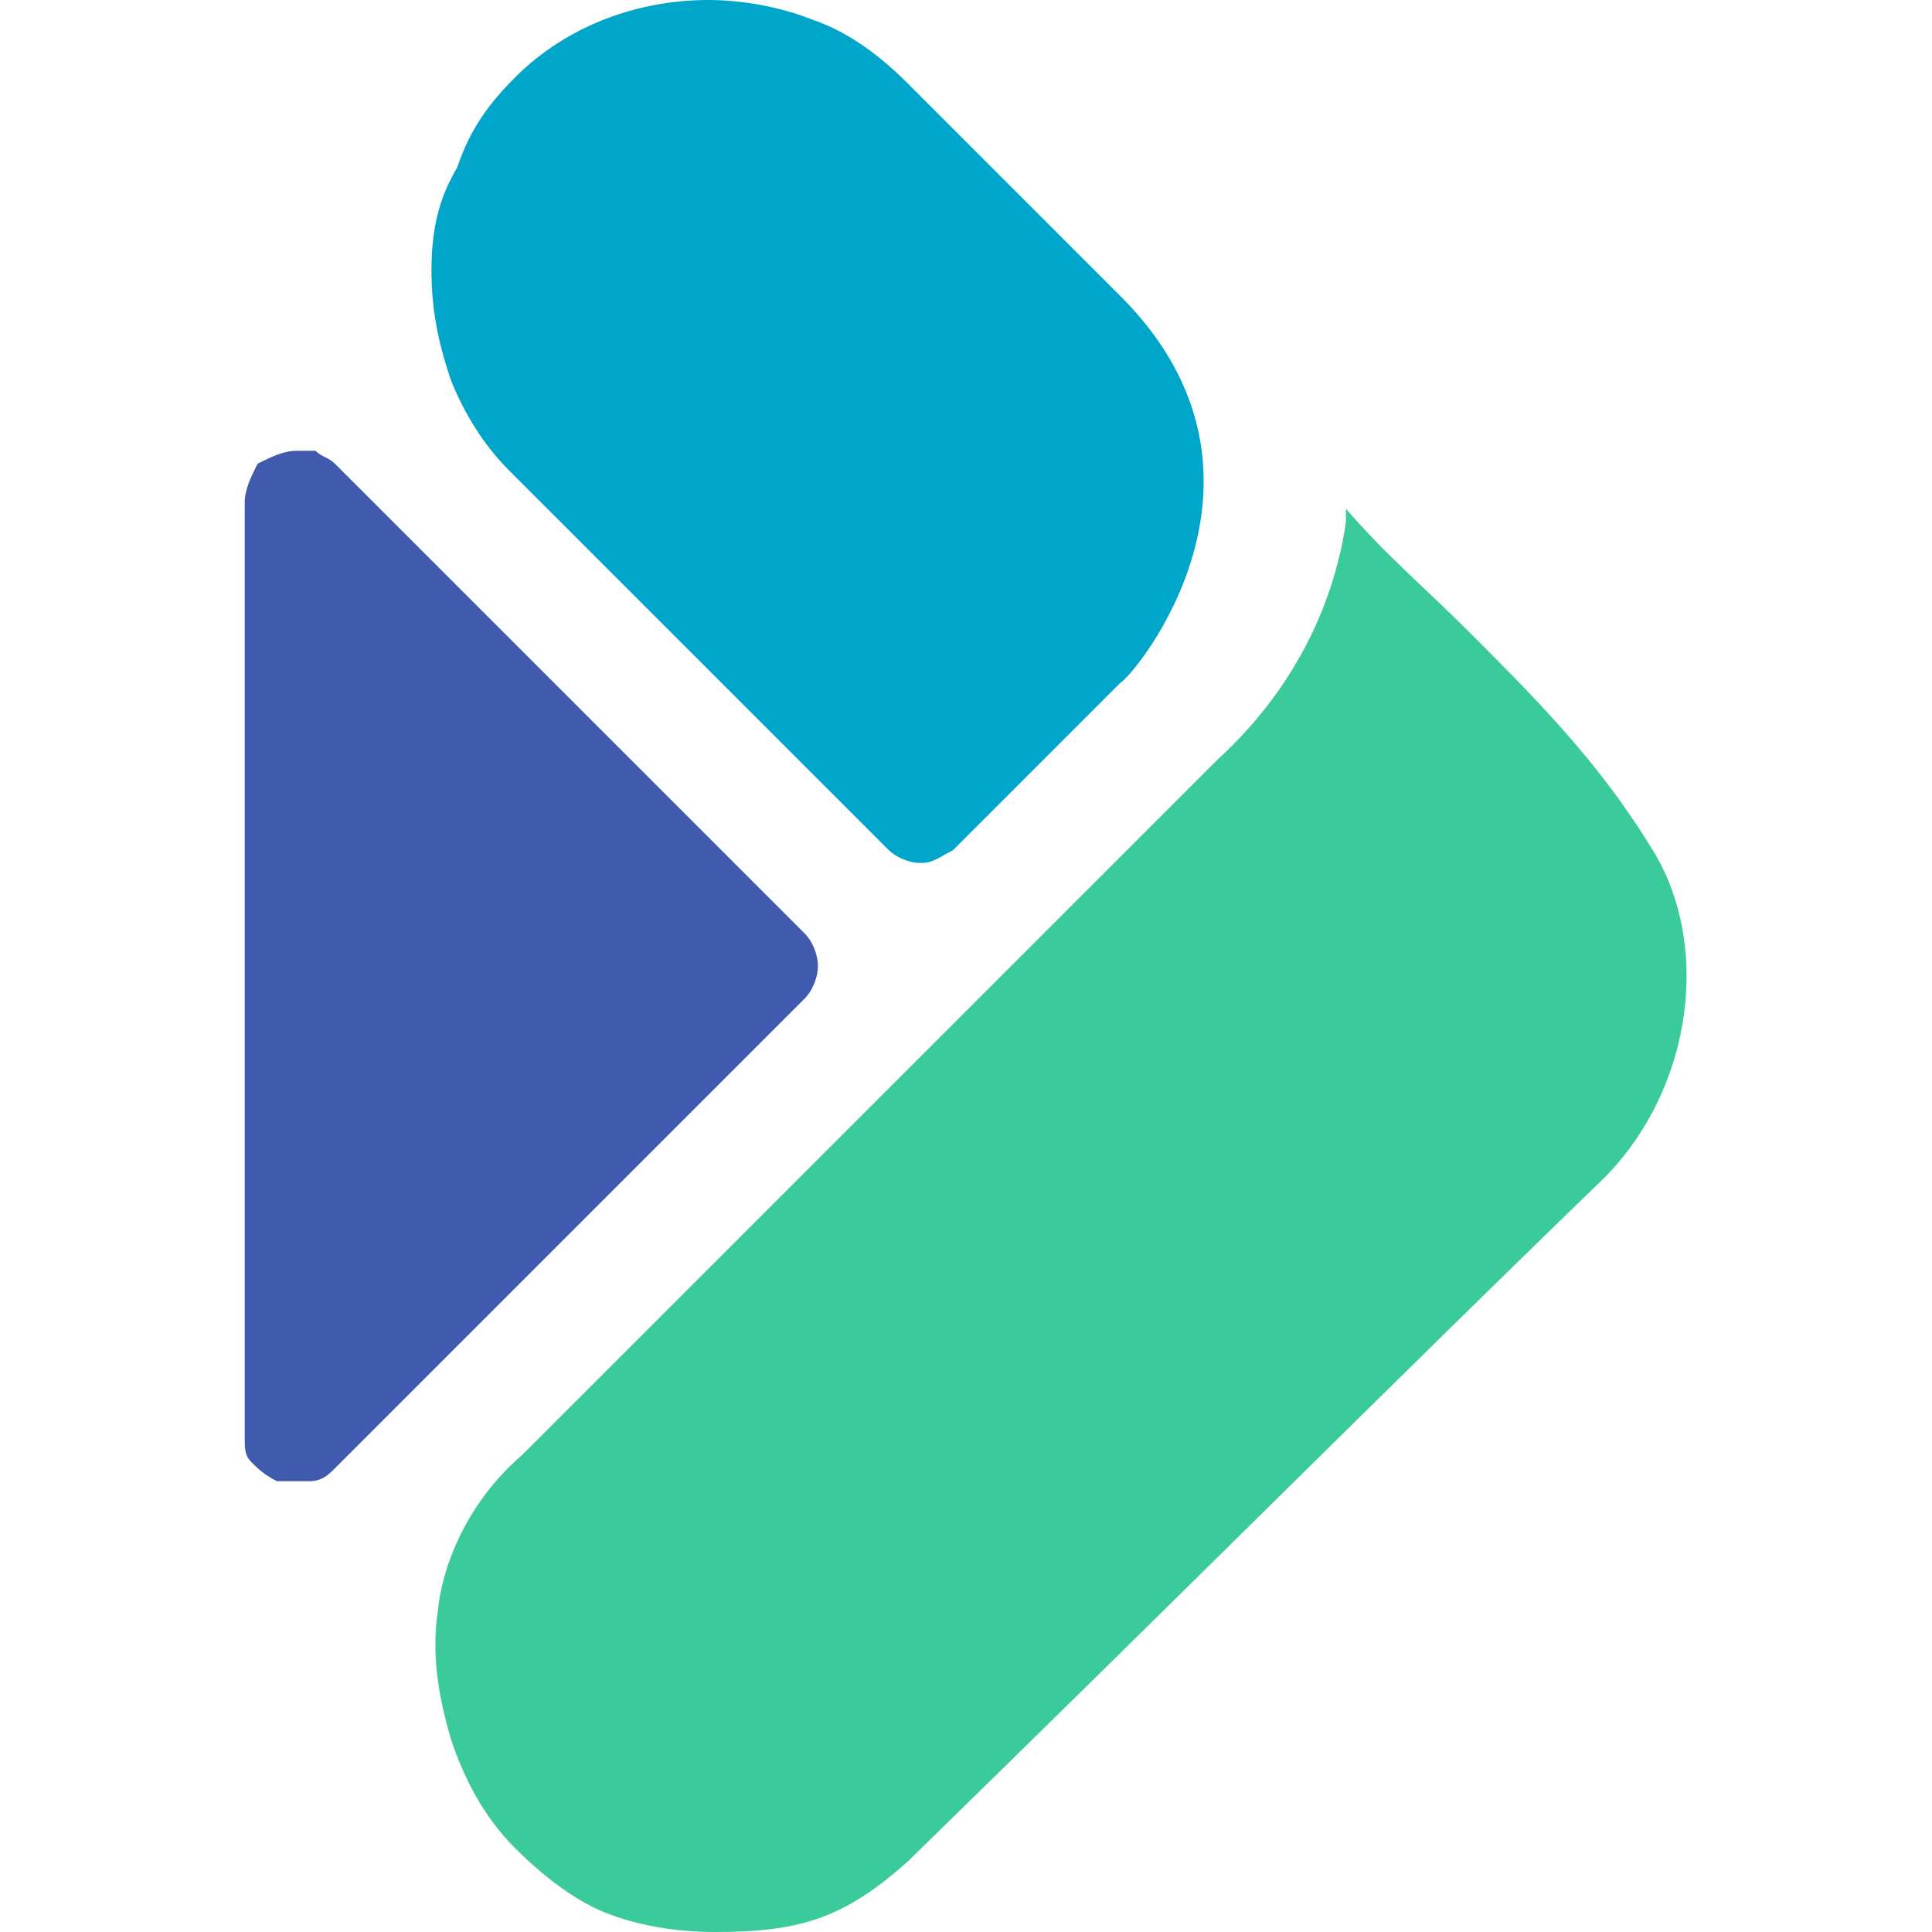 <svg xmlns="http://www.w3.org/2000/svg" xmlns:xlink="http://www.w3.org/1999/xlink" id="图层_1" x="0" y="0" version="1.1" viewBox="0 0 30 30" style="enable-background:new 0 0 30 30" xml:space="preserve"><style type="text/css">.st0{fill:#00a5ca}.st1{fill:#3aca9b}.st2{fill:#405aad}</style><g><g><g><path d="M17.4,4.6l-3.3-3.3c-0.4-0.4-0.9-0.8-1.5-1C12.1,0.1,11.5,0,11,0C9.9,0,8.8,0.4,8,1.2C7.6,1.6,7.3,2,7.1,2.6 c-0.3,0.5-0.4,1-0.4,1.6S6.8,5.3,7,5.9c0.2,0.5,0.5,1,0.9,1.4l5.9,5.9c0.1,0.1,0.3,0.2,0.5,0.2s0.3-0.1,0.5-0.2l2.6-2.6 C17.6,10.5,20.2,7.4,17.4,4.6z" class="st0"/><path d="M22.8,9.8c-0.6-0.6-1.3-1.2-1.9-1.9l0,0c0,0.1,0,0.1,0,0.2c-0.2,1.4-0.9,2.7-2,3.7 c-3.4,3.4-6.9,6.9-10.3,10.3l-0.5,0.5c-0.7,0.6-1.2,1.5-1.3,2.4c-0.1,0.7,0,1.3,0.2,2c0.2,0.6,0.5,1.2,1,1.7 c0.4,0.4,0.9,0.8,1.4,1c0.5,0.2,1.1,0.3,1.7,0.3c1.3,0,2-0.2,3-1.1c3.9-3.8,7.8-7.7,10.8-10.6c1.4-1.4,1.7-3.7,0.7-5.2 C24.8,11.8,23.8,10.8,22.8,9.8z" class="st1"/><path d="M3.8,7.8v14.5c0,0.2,0,0.3,0.1,0.4C4,22.8,4.1,22.9,4.3,23c0.1,0,0.3,0,0.5,0c0.2,0,0.3-0.1,0.4-0.2l7.3-7.3 c0.1-0.1,0.2-0.3,0.2-0.5s-0.1-0.4-0.2-0.5L5.2,7.2C5.1,7.1,5,7.1,4.9,7C4.8,7,4.7,7,4.6,7C4.4,7,4.2,7.1,4,7.2 C3.9,7.4,3.8,7.6,3.8,7.8z" class="st2"/></g></g></g></svg>